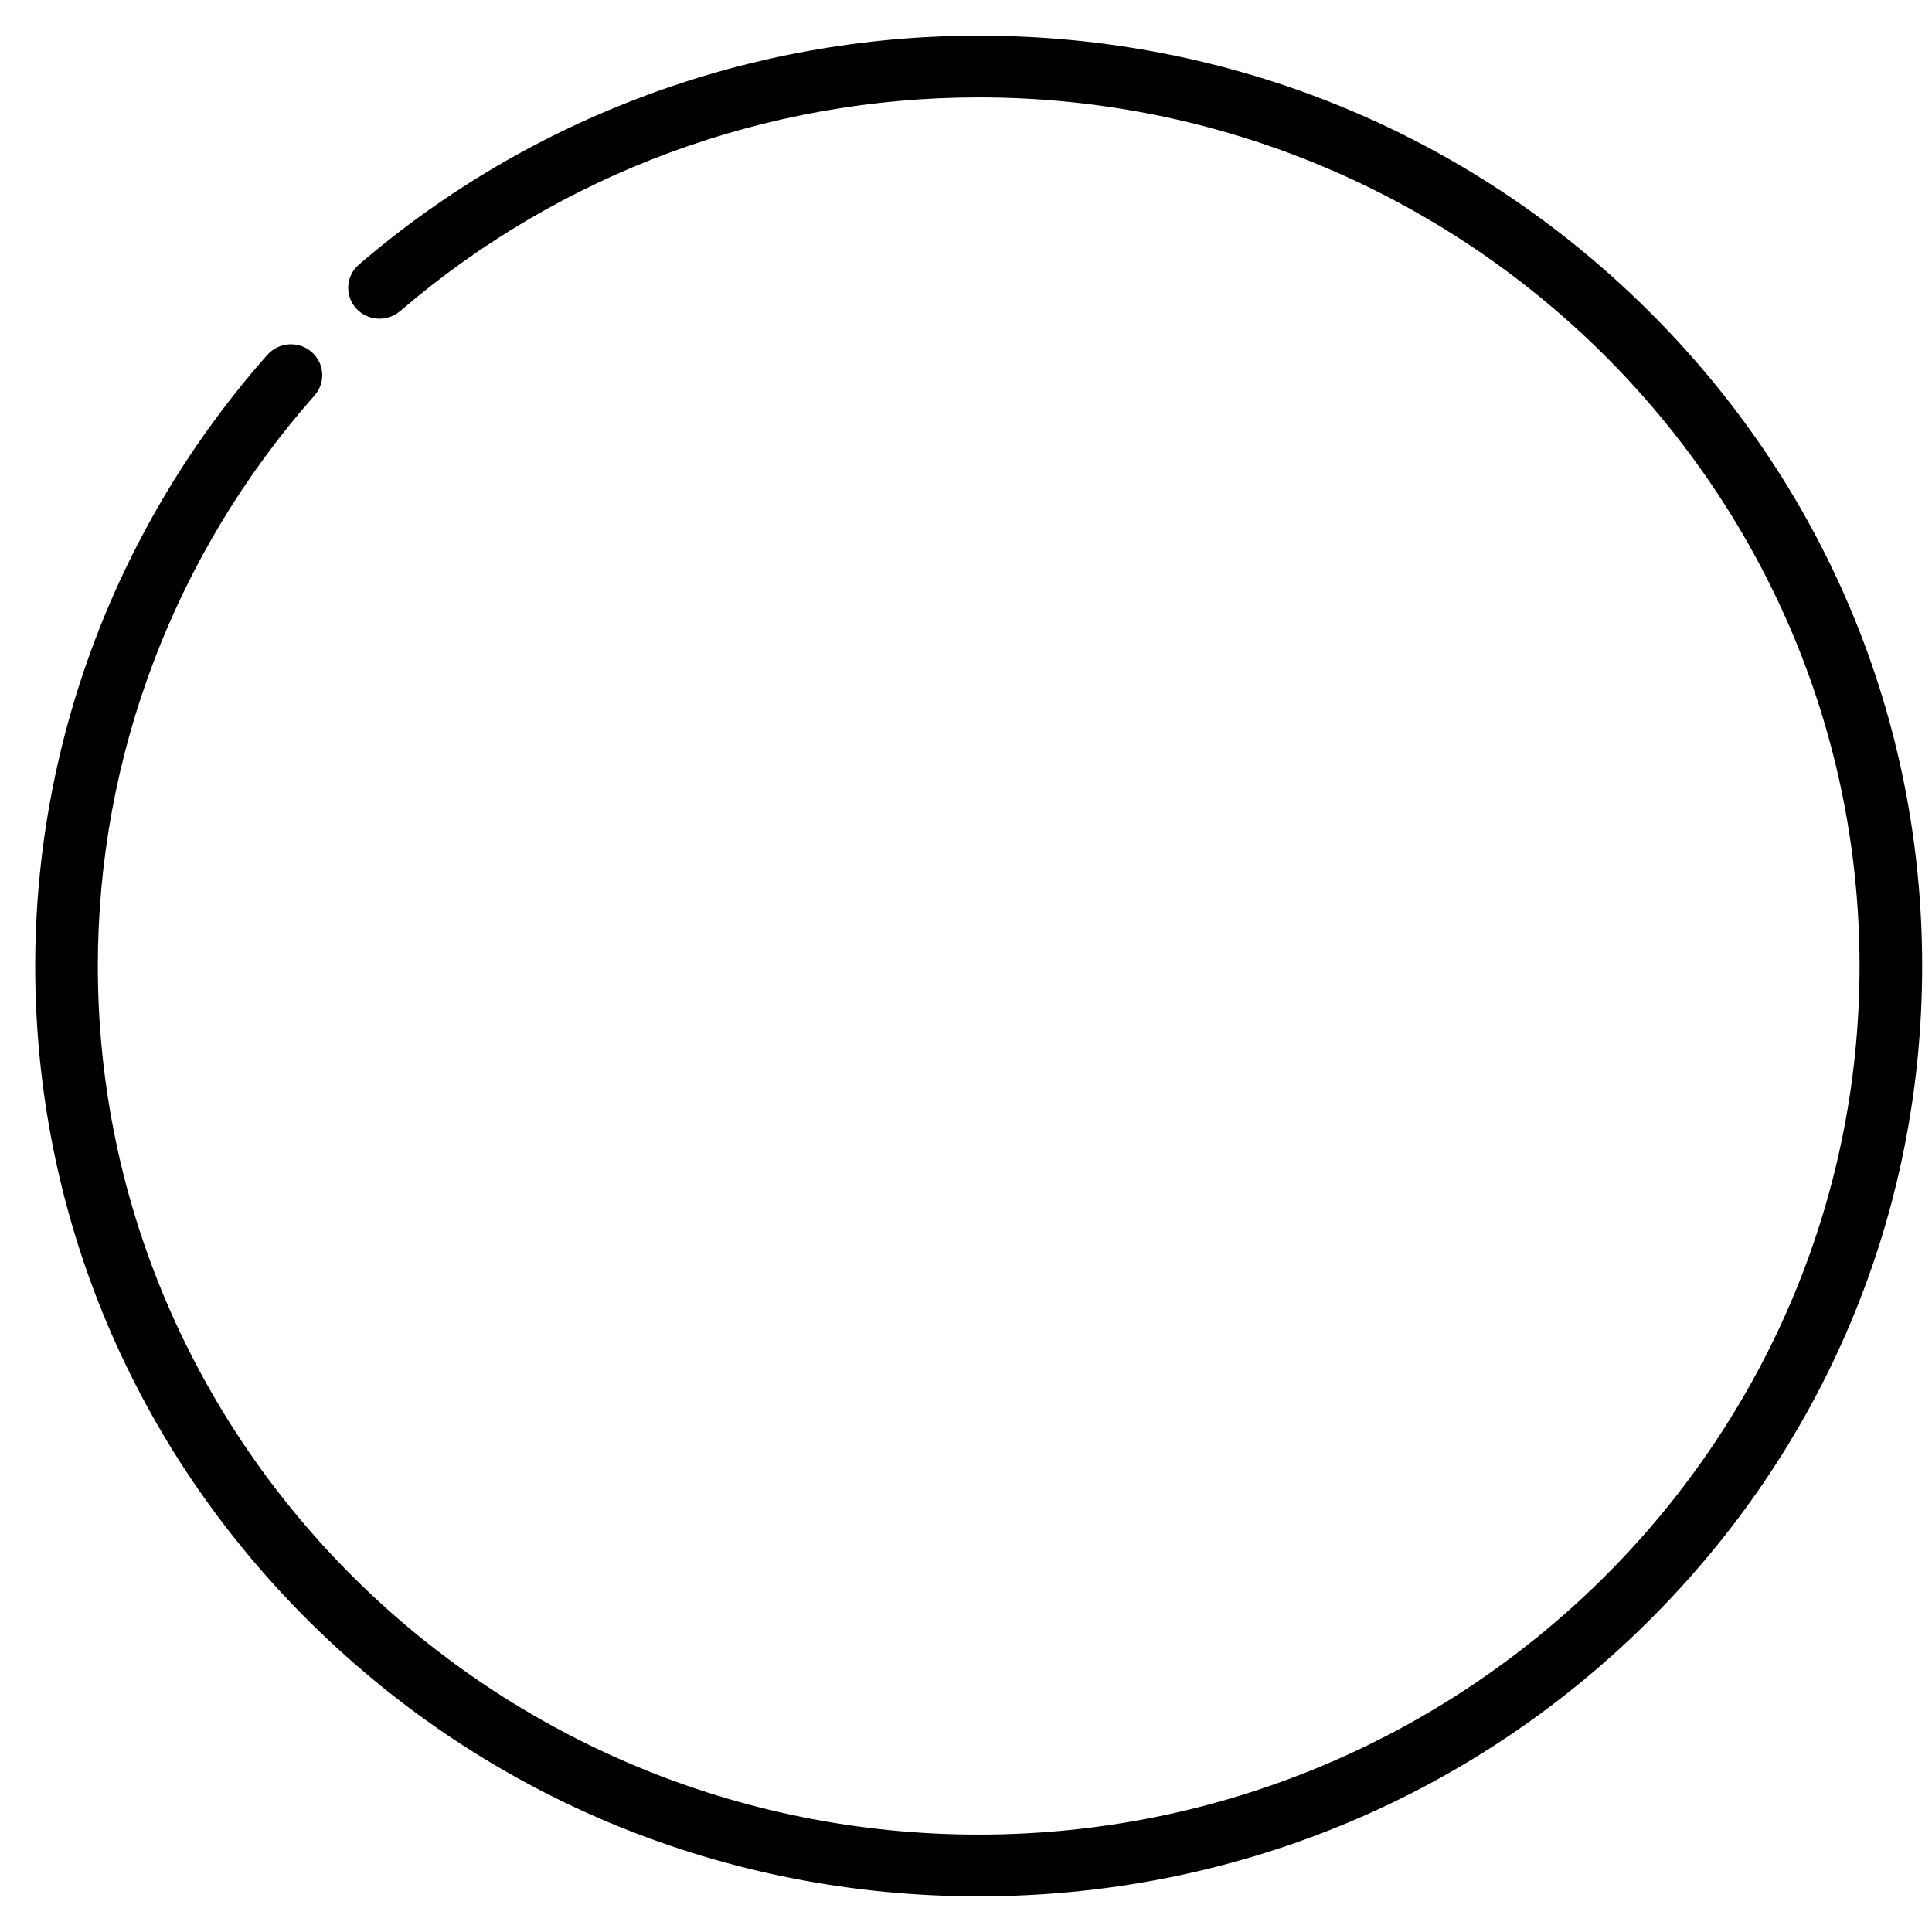 <svg width="22" height="22" viewBox="0 0 22 22" fill="none" xmlns="http://www.w3.org/2000/svg">
<path d="M18.741 3.509C16.712 1.508 14.014 0.406 11.145 0.406C8.548 0.406 6.042 1.332 4.087 3.013C3.939 3.14 3.923 3.362 4.053 3.509C4.182 3.655 4.407 3.67 4.556 3.543C6.381 1.974 8.721 1.109 11.145 1.109C16.675 1.109 21.175 5.546 21.175 11C21.175 16.454 16.675 20.891 11.145 20.891C5.614 20.891 1.114 16.454 1.114 11C1.114 8.61 1.99 6.303 3.582 4.503C3.711 4.357 3.696 4.135 3.547 4.007C3.399 3.879 3.174 3.895 3.044 4.041C1.34 5.969 0.401 8.44 0.401 11C0.401 13.83 1.518 16.49 3.548 18.491C5.577 20.492 8.275 21.594 11.145 21.594C14.014 21.594 16.712 20.492 18.741 18.491C20.771 16.49 21.888 13.83 21.888 11C21.888 8.17 20.771 5.51 18.741 3.509Z" fill="black"/>
</svg>
